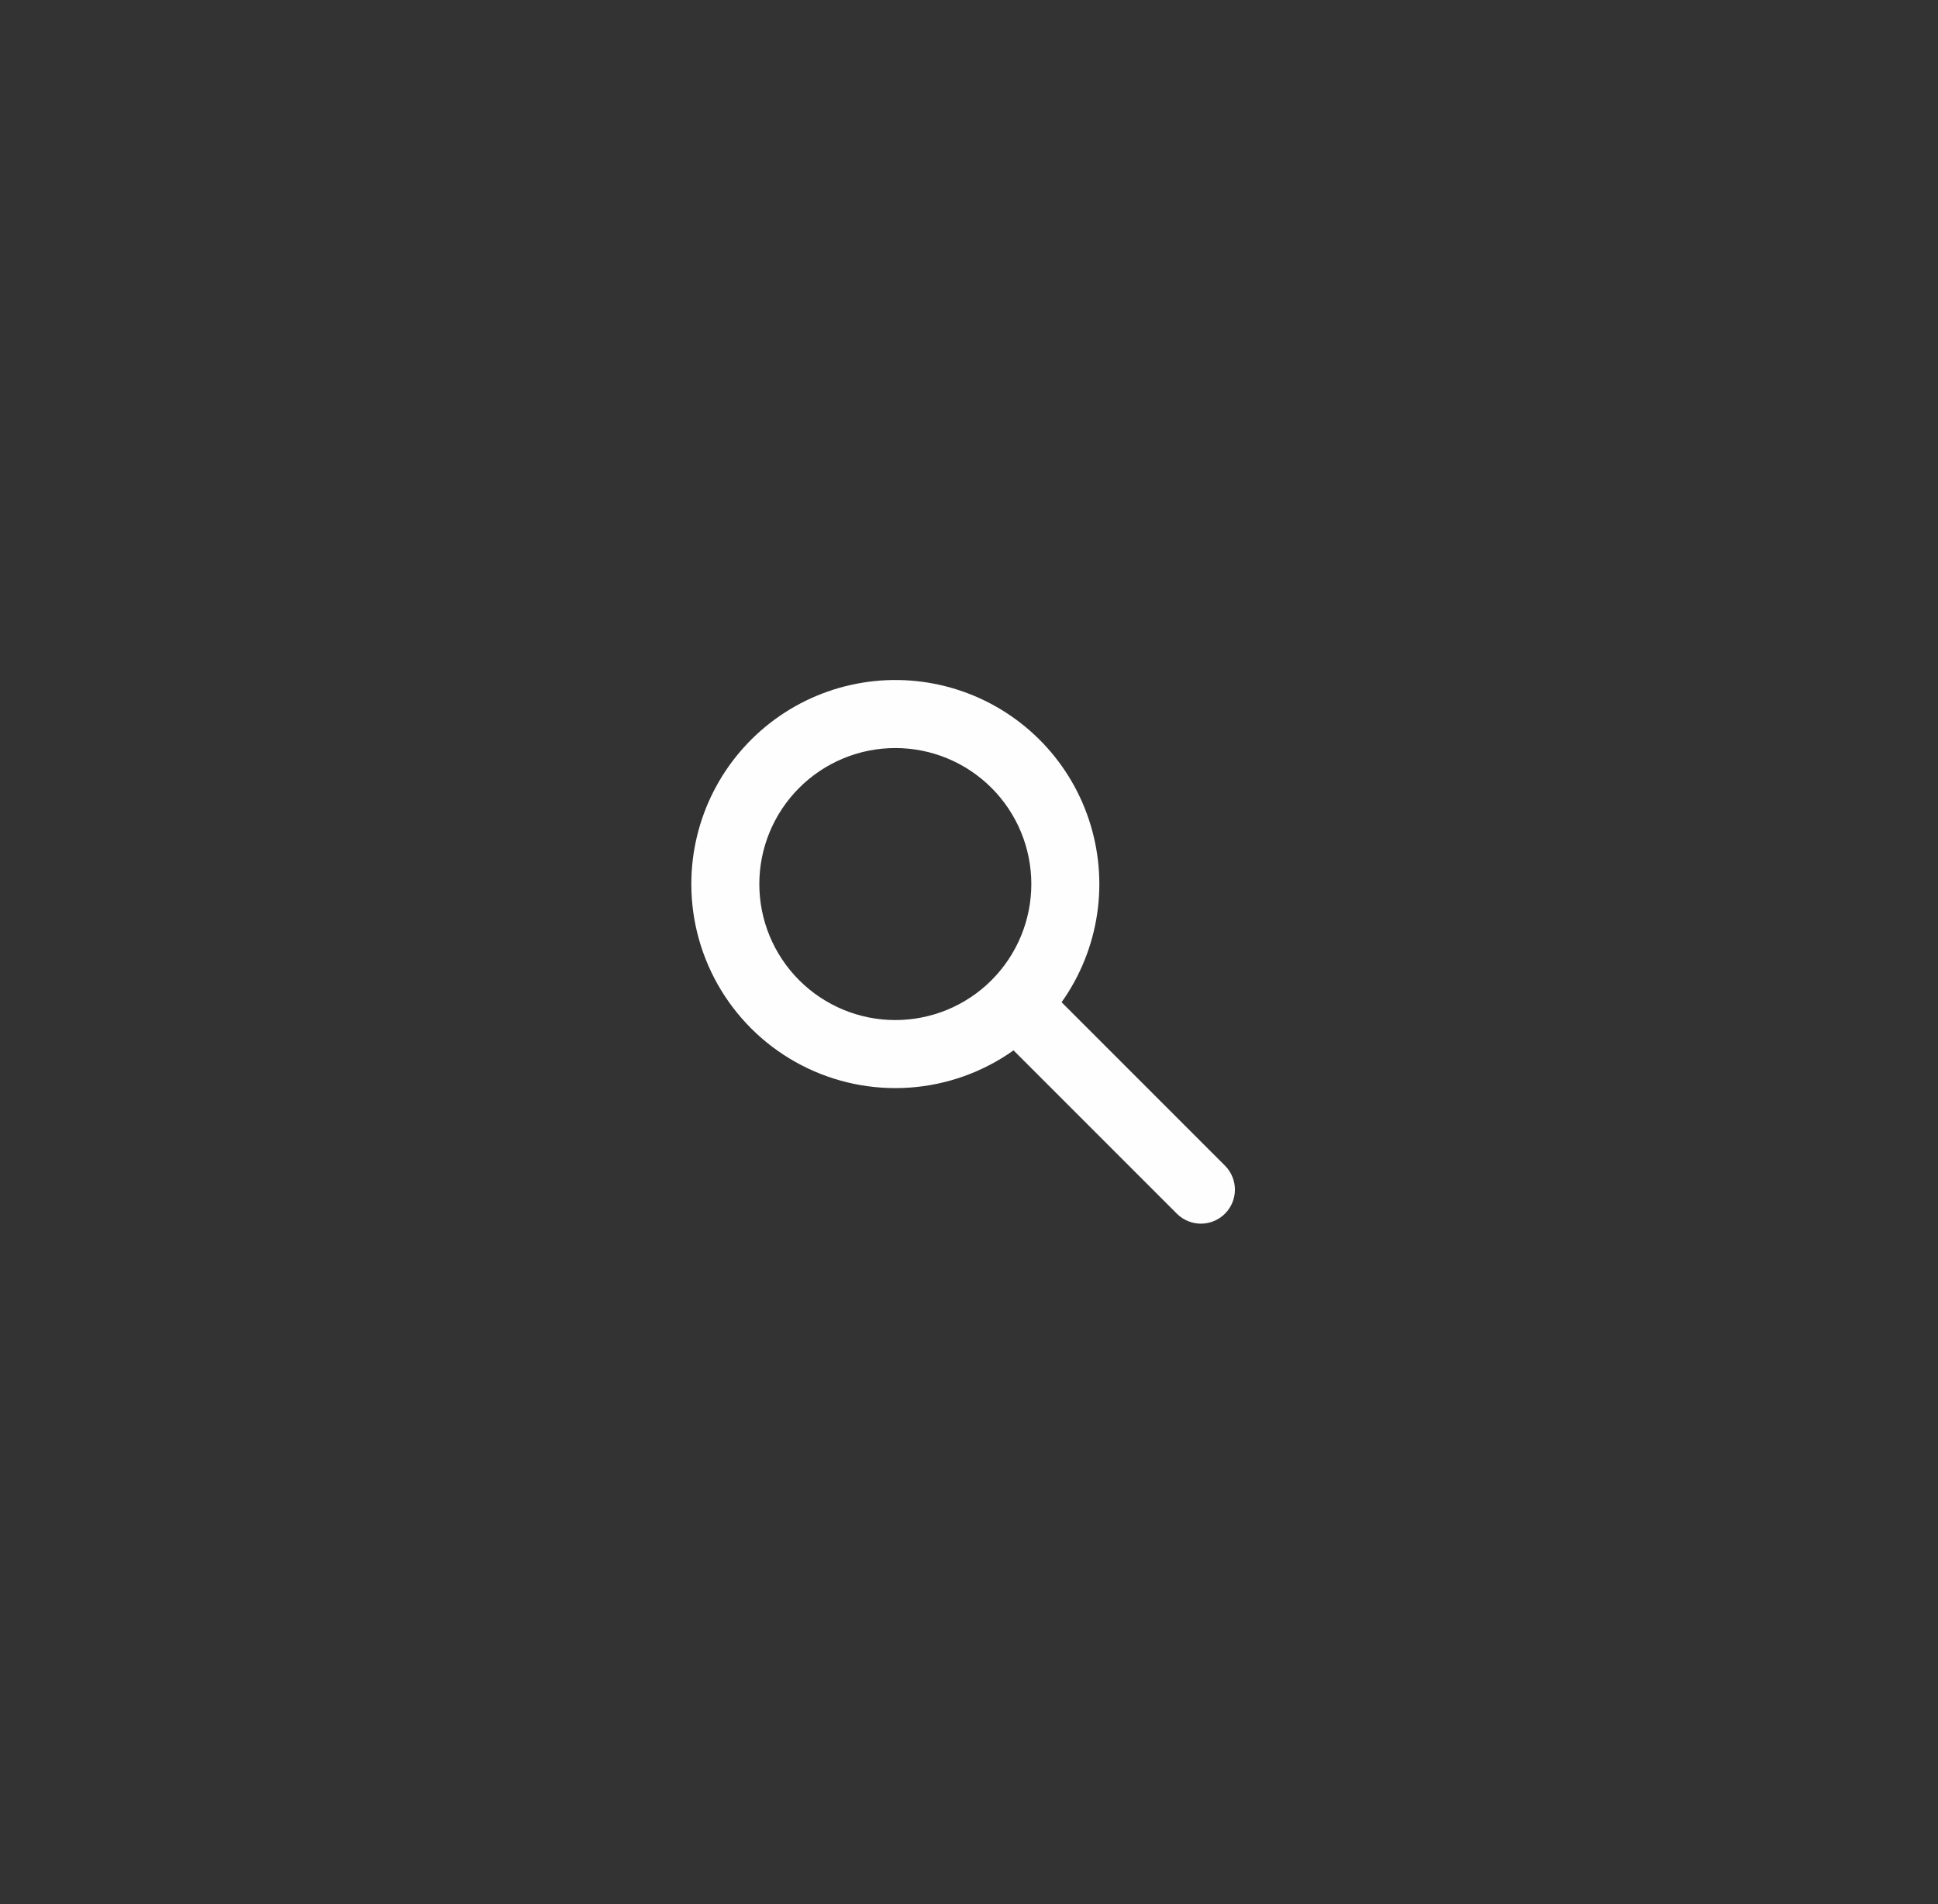 <svg xmlns="http://www.w3.org/2000/svg" width="57" height="56" viewBox="0 0 57 56" fill="none">
  <rect x="0" y="0" width="57" height="56" fill="#333333" stroke="none"/>
  <path fill-rule="evenodd" clip-rule="evenodd" d="M26.333 22C25.273 22 24.255 22.421 23.505 23.172C22.755 23.922 22.333 24.939 22.333 26C22.333 27.061 22.755 28.078 23.505 28.828C24.255 29.579 25.273 30 26.333 30C27.394 30 28.412 29.579 29.162 28.828C29.912 28.078 30.333 27.061 30.333 26C30.333 24.939 29.912 23.922 29.162 23.172C28.412 22.421 27.394 22 26.333 22ZM20.333 26C20.333 25.056 20.556 24.125 20.983 23.283C21.411 22.441 22.031 21.712 22.794 21.154C23.556 20.598 24.439 20.228 25.372 20.077C26.304 19.925 27.258 19.996 28.158 20.283C29.057 20.57 29.877 21.066 30.549 21.729C31.221 22.393 31.727 23.205 32.025 24.101C32.324 24.997 32.407 25.951 32.268 26.885C32.128 27.819 31.771 28.706 31.223 29.476L36.04 34.293C36.222 34.482 36.323 34.734 36.321 34.996C36.319 35.259 36.214 35.509 36.028 35.695C35.843 35.88 35.592 35.985 35.33 35.988C35.068 35.99 34.815 35.889 34.626 35.707L29.81 30.891C28.913 31.529 27.857 31.908 26.758 31.986C25.659 32.064 24.56 31.838 23.582 31.333C22.603 30.828 21.782 30.063 21.209 29.122C20.636 28.182 20.333 27.101 20.333 26Z" fill="#FEFEFF"/>
</svg>